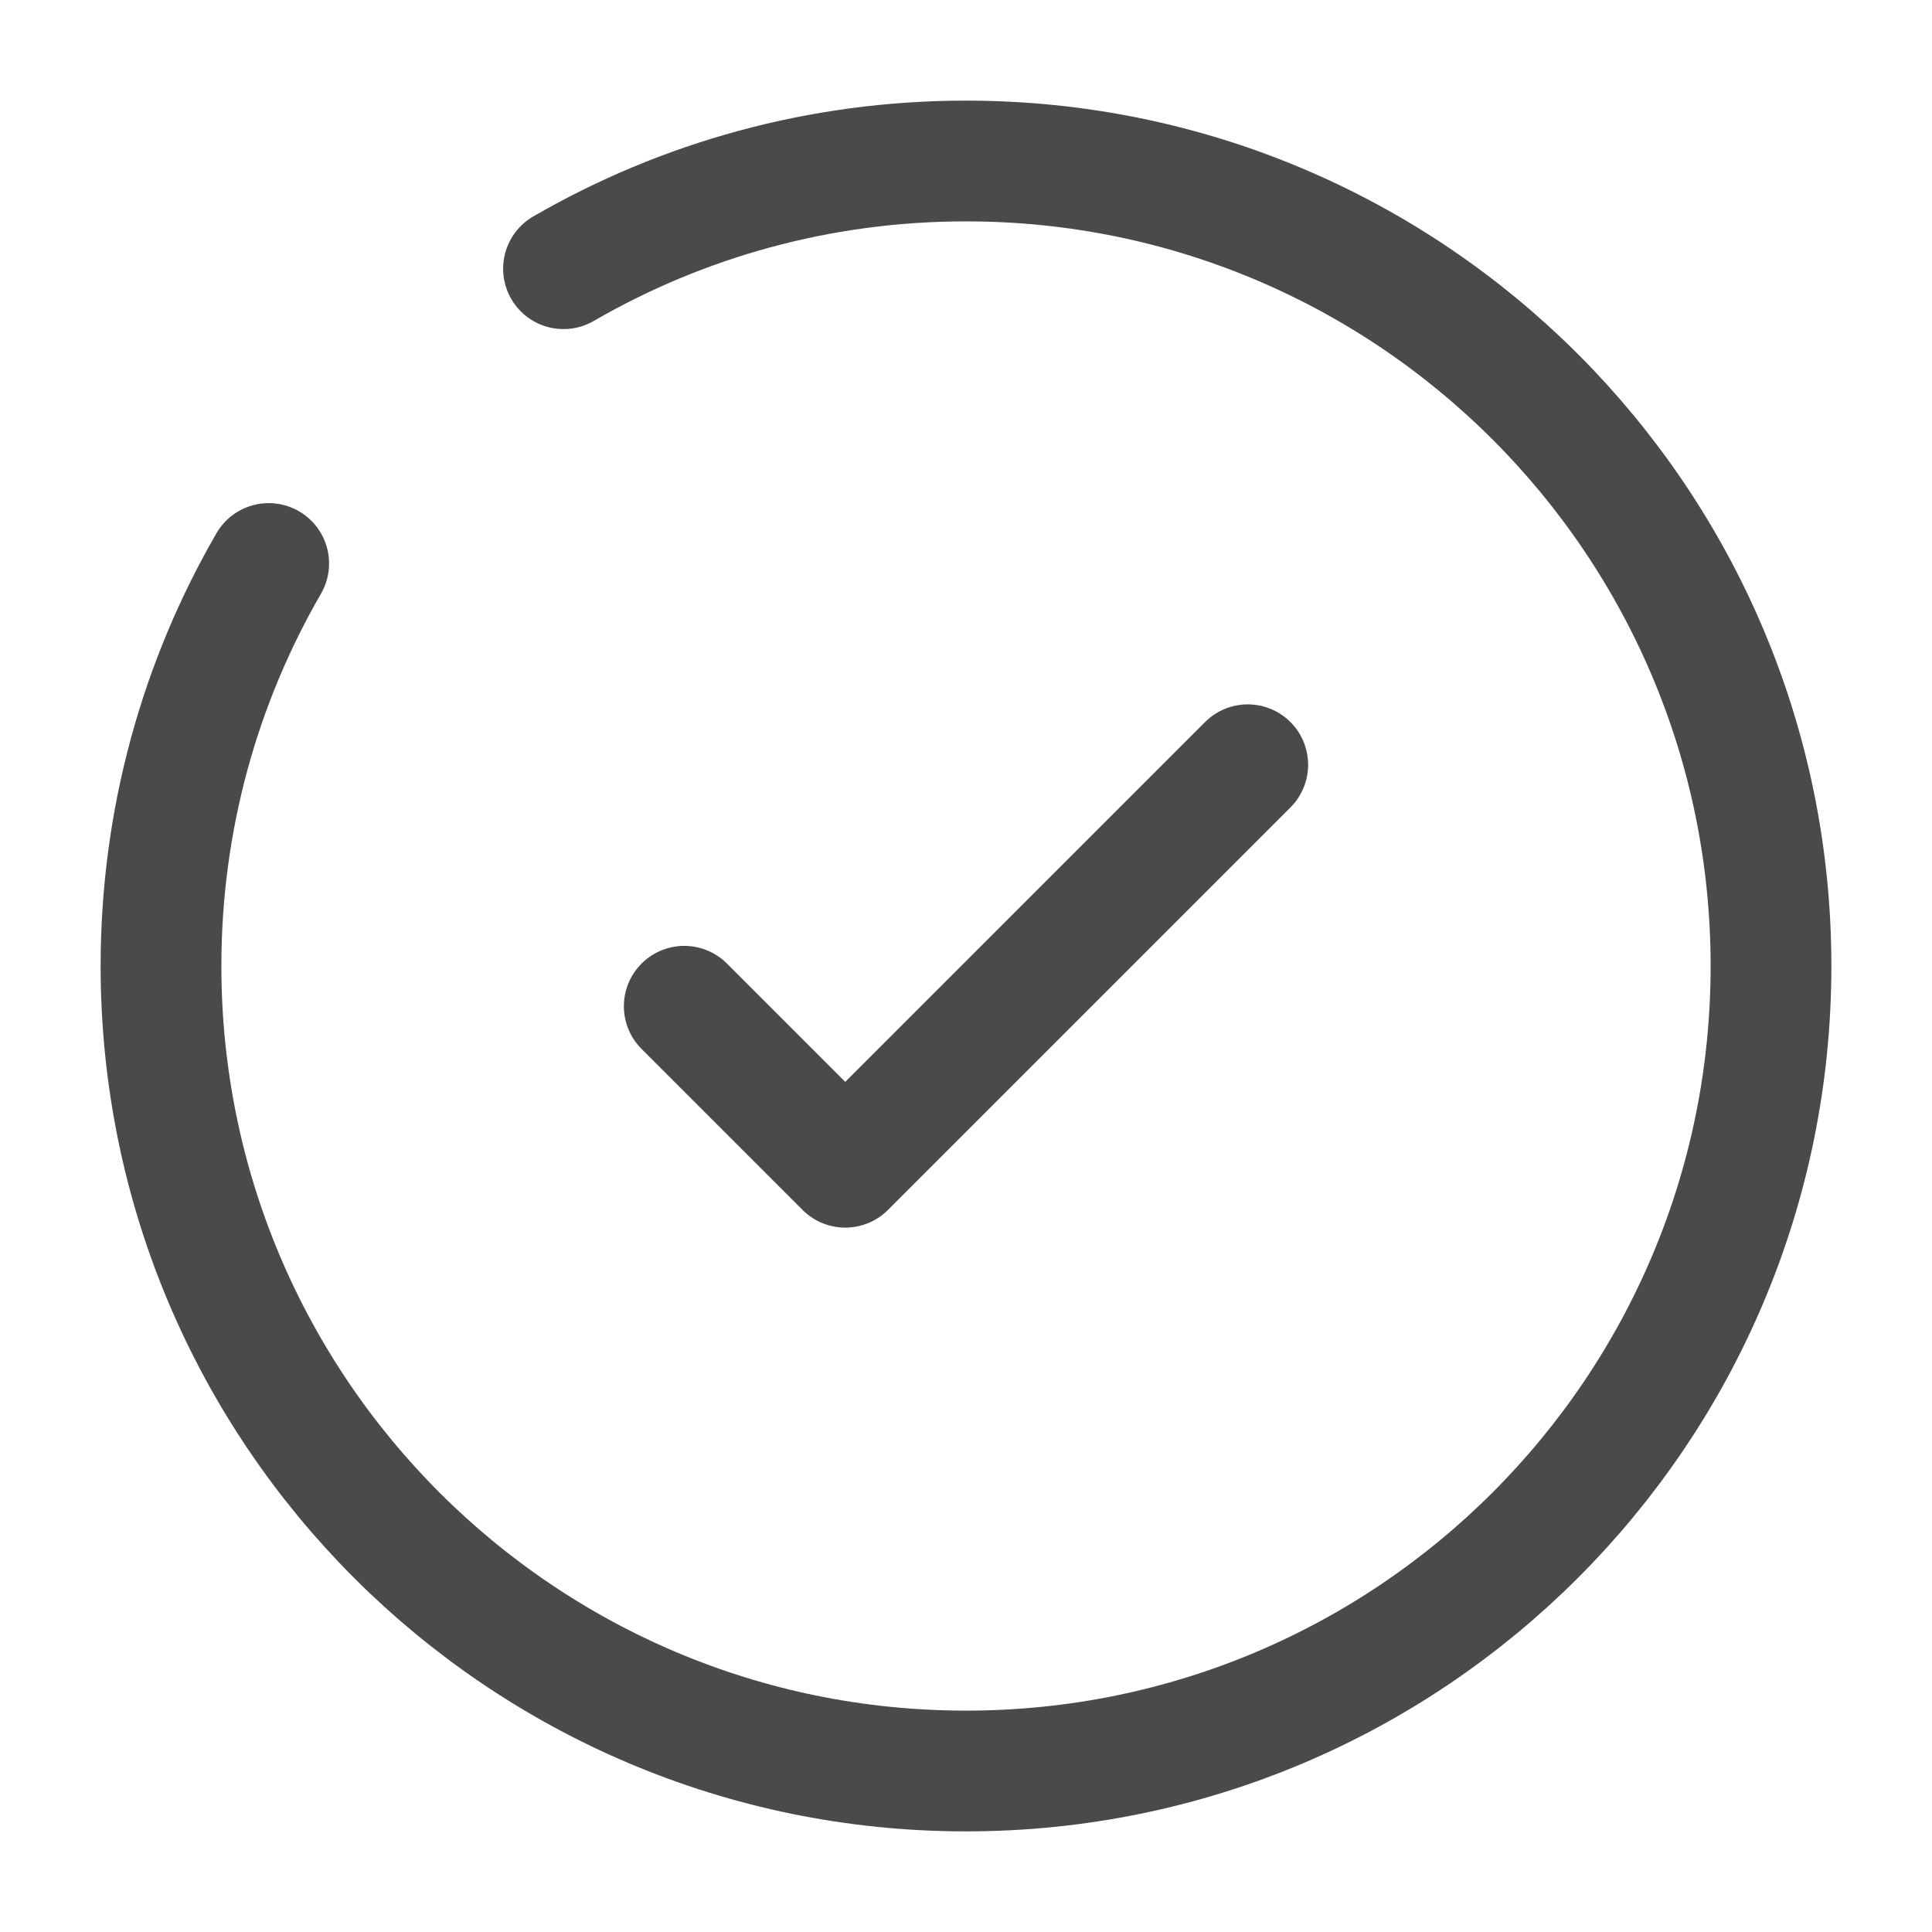 <svg width="800px" height="800px" viewBox="0 0 24 24" fill="none" xmlns="http://www.w3.org/2000/svg" stroke="#4e4b4b">

    <g id="SVGRepo_bgCarrier" stroke-width="0"/>

    <g id="SVGRepo_tracerCarrier" stroke-linecap="round" stroke-linejoin="round"/>

    <g id="SVGRepo_iconCarrier"> <path d="M8.5 12.5L10.5 14.5L15.5 9.5" stroke="#494a4b" stroke-width="1.5" stroke-linecap="round" stroke-linejoin="round"/> <path d="M7 3.338C8.471 2.487 10.179 2 12 2C17.523 2 22 6.477 22 12C22 17.523 17.523 22 12 22C6.477 22 2 17.523 2 12C2 10.179 2.487 8.471 3.338 7" stroke="#494a4b" stroke-width="1.5" stroke-linecap="round"/> </g>

</svg>